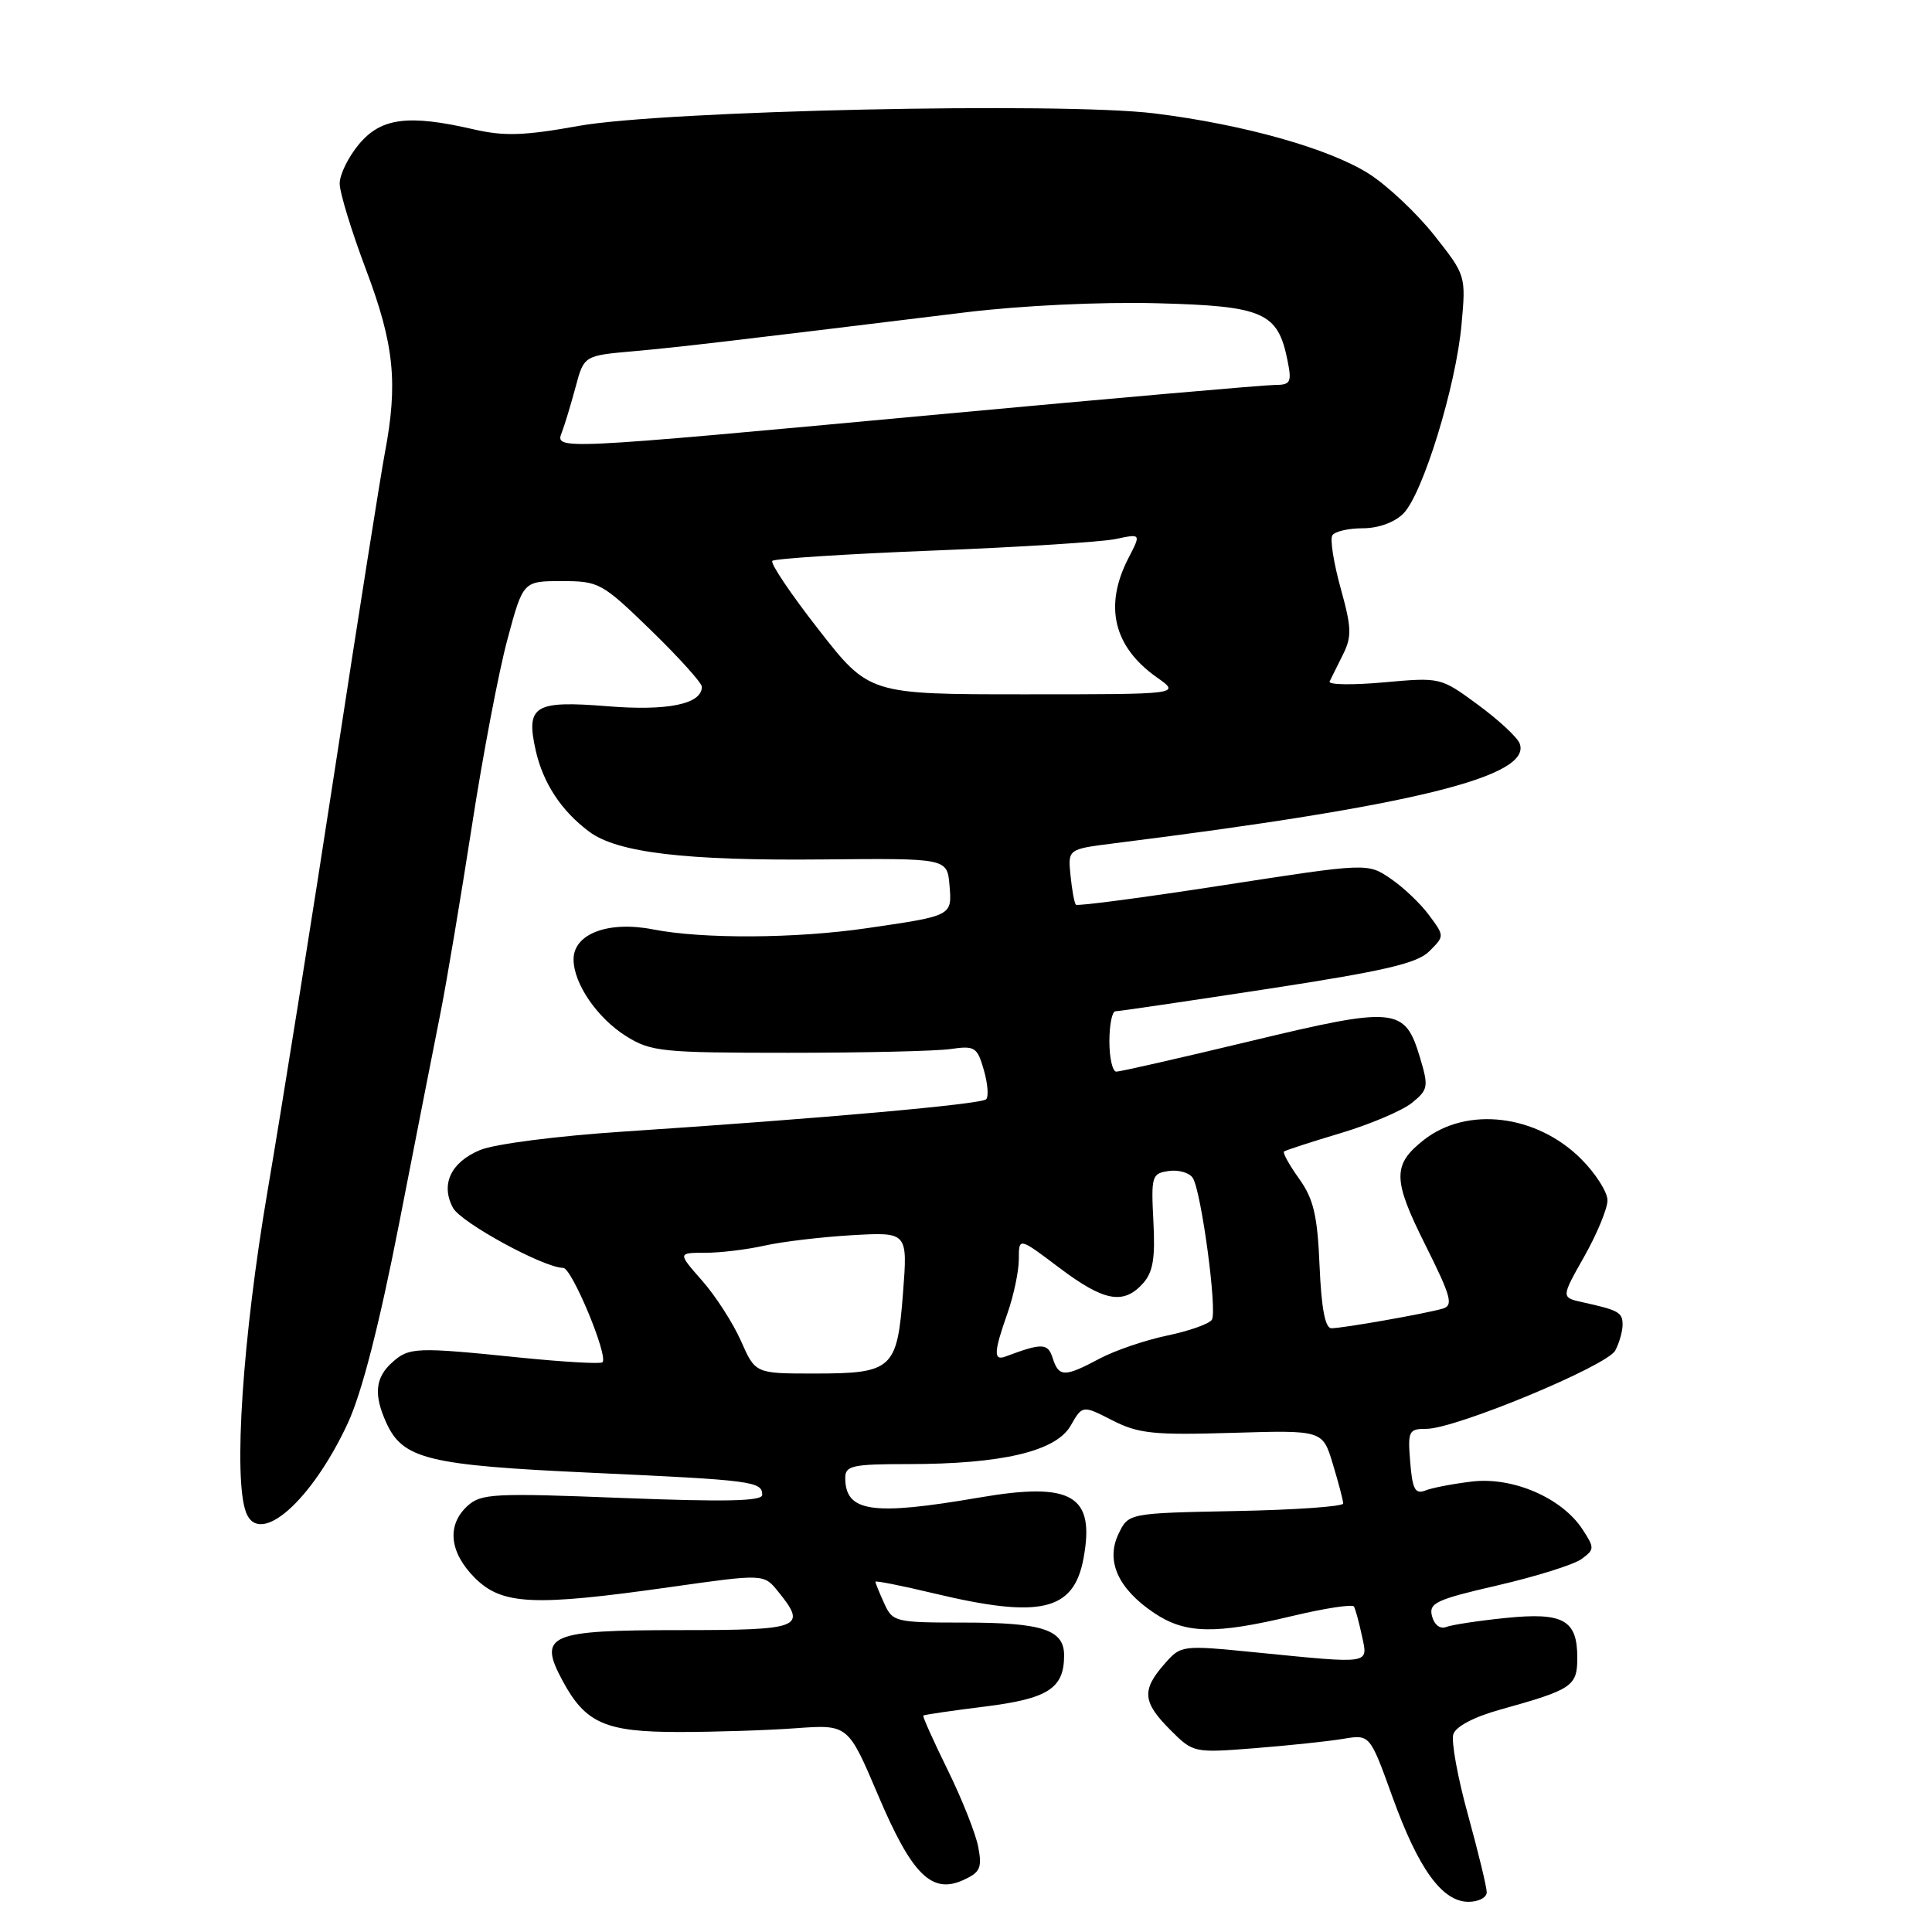<?xml version="1.0" encoding="UTF-8" standalone="no"?>
<!DOCTYPE svg PUBLIC "-//W3C//DTD SVG 1.1//EN" "http://www.w3.org/Graphics/SVG/1.1/DTD/svg11.dtd" >
<svg xmlns="http://www.w3.org/2000/svg" xmlns:xlink="http://www.w3.org/1999/xlink" version="1.1" viewBox="0 0 256 256">
 <g >
 <path fill="currentColor"
d=" M 197.00 250.74 C 197.00 250.05 195.88 245.44 194.52 240.49 C 193.15 235.55 192.28 230.74 192.57 229.81 C 192.89 228.77 195.30 227.50 198.80 226.53 C 208.37 223.86 209.00 223.44 209.00 219.64 C 209.00 214.64 207.14 213.61 199.50 214.39 C 195.94 214.75 192.40 215.29 191.64 215.58 C 190.83 215.90 190.05 215.31 189.75 214.15 C 189.29 212.41 190.27 211.95 198.48 210.06 C 203.57 208.88 208.55 207.32 209.56 206.58 C 211.30 205.31 211.30 205.11 209.68 202.63 C 206.95 198.47 200.46 195.67 195.06 196.31 C 192.55 196.61 189.76 197.14 188.86 197.50 C 187.51 198.02 187.15 197.33 186.86 193.73 C 186.52 189.61 186.66 189.33 189.00 189.33 C 192.86 189.33 212.93 181.00 214.03 178.95 C 214.56 177.95 215.00 176.41 215.00 175.53 C 215.00 173.89 214.49 173.61 209.68 172.55 C 206.85 171.92 206.85 171.92 209.93 166.48 C 211.62 163.48 213.00 160.14 213.00 159.05 C 213.00 157.96 211.43 155.49 209.51 153.57 C 203.61 147.67 194.38 146.56 188.66 151.05 C 184.49 154.33 184.52 156.28 188.86 164.95 C 192.29 171.82 192.61 172.98 191.17 173.40 C 188.88 174.07 177.91 176.00 176.42 176.00 C 175.59 176.00 175.09 173.36 174.85 167.75 C 174.57 161.04 174.06 158.88 172.14 156.19 C 170.84 154.37 169.94 152.75 170.14 152.58 C 170.34 152.42 173.71 151.32 177.63 150.15 C 181.55 148.98 185.80 147.17 187.08 146.14 C 189.25 144.38 189.32 144.01 188.14 140.08 C 186.15 133.45 184.92 133.33 165.67 137.96 C 156.42 140.18 148.43 142.00 147.92 142.00 C 147.42 142.00 147.00 140.20 147.00 138.00 C 147.00 135.80 147.36 134.00 147.80 134.00 C 148.25 134.00 157.34 132.66 168.00 131.03 C 183.52 128.65 187.80 127.65 189.40 126.04 C 191.41 124.03 191.41 124.03 189.36 121.27 C 188.24 119.74 185.94 117.56 184.26 116.42 C 181.21 114.34 181.21 114.34 162.07 117.30 C 151.54 118.93 142.76 120.09 142.56 119.88 C 142.36 119.67 142.04 117.93 141.85 116.01 C 141.50 112.52 141.50 112.52 147.50 111.76 C 187.26 106.78 203.05 102.89 201.36 98.51 C 201.05 97.69 198.56 95.38 195.83 93.38 C 190.88 89.74 190.87 89.74 183.34 90.42 C 179.19 90.79 175.97 90.74 176.18 90.30 C 176.39 89.86 177.19 88.26 177.94 86.75 C 179.14 84.36 179.10 83.18 177.64 77.93 C 176.72 74.60 176.22 71.46 176.54 70.94 C 176.86 70.42 178.67 70.00 180.56 70.00 C 182.63 70.00 184.77 69.23 185.95 68.05 C 188.52 65.48 192.93 51.16 193.66 43.00 C 194.25 36.52 194.23 36.47 190.04 31.17 C 187.73 28.25 183.83 24.58 181.38 23.02 C 176.09 19.67 164.78 16.49 153.00 15.03 C 140.60 13.50 87.98 14.65 76.64 16.69 C 69.49 17.98 66.82 18.07 62.81 17.15 C 54.12 15.14 50.52 15.60 47.59 19.08 C 46.17 20.77 45.00 23.13 45.01 24.33 C 45.01 25.52 46.59 30.67 48.51 35.76 C 52.23 45.63 52.76 50.75 50.99 60.04 C 50.44 62.97 47.49 81.59 44.45 101.43 C 41.41 121.27 37.36 146.62 35.46 157.77 C 32.15 177.16 30.89 195.95 32.61 200.42 C 34.37 205.00 41.30 198.90 46.10 188.55 C 47.95 184.54 50.25 175.59 52.91 162.00 C 55.11 150.72 57.59 138.12 58.41 134.00 C 59.22 129.88 61.07 118.85 62.52 109.50 C 63.96 100.15 66.08 89.01 67.23 84.75 C 69.31 77.00 69.31 77.00 74.43 77.00 C 79.37 77.00 79.77 77.22 86.27 83.53 C 89.97 87.13 93.00 90.49 93.00 91.00 C 93.00 93.30 88.48 94.23 80.49 93.58 C 70.78 92.80 69.65 93.50 70.99 99.46 C 71.97 103.78 74.38 107.45 78.07 110.20 C 81.80 112.99 90.86 114.06 109.00 113.88 C 125.50 113.72 125.50 113.72 125.81 117.27 C 126.16 121.38 126.24 121.33 114.86 122.99 C 105.41 124.37 93.11 124.44 86.53 123.15 C 80.61 121.99 76.00 123.73 76.00 127.12 C 76.00 130.33 79.15 134.92 83.00 137.32 C 86.26 139.35 87.74 139.50 104.50 139.50 C 114.40 139.50 124.06 139.28 125.96 139.00 C 129.17 138.54 129.49 138.74 130.36 141.77 C 130.88 143.56 131.02 145.32 130.67 145.66 C 130.01 146.32 108.96 148.20 82.76 149.93 C 73.78 150.52 65.55 151.58 63.60 152.39 C 59.73 154.01 58.36 156.94 60.02 160.04 C 61.07 162.00 72.07 168.00 74.63 168.00 C 75.77 168.00 80.64 179.70 79.83 180.51 C 79.58 180.75 74.69 180.47 68.94 179.89 C 55.08 178.47 54.20 178.51 51.94 180.55 C 49.71 182.57 49.50 184.81 51.19 188.53 C 53.39 193.35 56.72 194.16 78.42 195.15 C 99.74 196.13 101.00 196.29 101.00 198.08 C 101.00 198.92 96.10 199.02 82.46 198.49 C 65.49 197.82 63.76 197.90 61.96 199.53 C 59.17 202.07 59.53 205.68 62.92 209.08 C 66.52 212.67 70.68 212.87 88.85 210.29 C 101.21 208.54 101.21 208.54 103.10 210.88 C 107.00 215.69 106.21 216.00 90.12 216.00 C 72.67 216.00 71.26 216.61 74.54 222.70 C 77.57 228.34 80.21 229.50 89.95 229.50 C 94.65 229.50 101.62 229.28 105.44 229.00 C 112.37 228.50 112.37 228.50 116.33 237.82 C 120.82 248.41 123.45 251.03 127.66 249.11 C 129.89 248.09 130.15 247.50 129.62 244.72 C 129.28 242.95 127.46 238.36 125.57 234.52 C 123.68 230.68 122.23 227.44 122.34 227.32 C 122.46 227.21 126.13 226.67 130.49 226.13 C 138.90 225.08 141.00 223.72 141.00 219.34 C 141.00 215.94 138.12 215.00 127.73 215.00 C 118.62 215.00 118.28 214.92 117.16 212.45 C 116.52 211.05 116.00 209.76 116.00 209.59 C 116.00 209.42 119.49 210.11 123.75 211.13 C 137.83 214.50 142.26 213.48 143.56 206.55 C 145.14 198.13 142.06 196.32 129.77 198.43 C 115.51 200.88 112.00 200.36 112.00 195.80 C 112.00 194.21 112.98 194.00 120.33 194.00 C 132.75 194.00 139.91 192.31 141.86 188.92 C 143.43 186.18 143.43 186.18 147.39 188.20 C 150.85 189.97 152.84 190.17 163.30 189.86 C 175.26 189.50 175.26 189.50 176.61 194.00 C 177.36 196.47 177.98 198.83 177.98 199.22 C 177.99 199.62 171.59 200.07 163.76 200.22 C 149.52 200.50 149.52 200.50 148.21 203.25 C 146.49 206.83 148.15 210.51 152.90 213.71 C 157.04 216.50 160.98 216.59 171.27 214.12 C 175.55 213.10 179.21 212.54 179.41 212.88 C 179.60 213.22 180.08 214.96 180.46 216.75 C 181.28 220.57 181.84 220.48 166.50 218.96 C 156.50 217.97 156.50 217.97 154.25 220.54 C 151.26 223.96 151.41 225.56 155.07 229.22 C 158.12 232.27 158.16 232.28 166.32 231.64 C 170.82 231.28 176.08 230.73 178.01 230.40 C 181.52 229.82 181.52 229.82 184.51 238.11 C 187.95 247.65 191.10 252.00 194.59 252.00 C 195.92 252.00 197.00 251.43 197.00 250.74 Z  M 98.19 177.70 C 97.14 175.33 94.83 171.73 93.04 169.70 C 89.79 166.00 89.79 166.00 93.45 166.00 C 95.47 166.00 99.00 165.57 101.31 165.05 C 103.61 164.53 108.82 163.91 112.89 163.67 C 120.28 163.25 120.28 163.25 119.65 171.37 C 118.88 181.44 118.25 182.00 107.86 182.00 C 100.09 182.00 100.09 182.00 98.19 177.70 Z  M 139.49 179.96 C 138.85 177.95 138.09 177.93 133.25 179.74 C 131.62 180.36 131.67 179.18 133.50 174.00 C 134.32 171.66 135.00 168.44 135.00 166.84 C 135.00 163.94 135.00 163.94 140.34 167.97 C 146.27 172.44 148.84 172.93 151.43 170.08 C 152.78 168.58 153.09 166.77 152.83 161.83 C 152.52 155.81 152.62 155.48 154.89 155.16 C 156.20 154.98 157.63 155.40 158.06 156.10 C 159.19 157.93 161.31 173.70 160.58 174.87 C 160.24 175.42 157.57 176.36 154.65 176.97 C 151.73 177.58 147.69 178.96 145.67 180.04 C 141.07 182.50 140.29 182.49 139.49 179.96 Z  M 108.48 83.44 C 104.80 78.73 102.04 74.63 102.34 74.32 C 102.64 74.02 112.25 73.40 123.70 72.95 C 135.14 72.50 146.01 71.81 147.85 71.42 C 151.20 70.71 151.20 70.71 149.53 73.94 C 146.25 80.28 147.54 85.70 153.28 89.75 C 156.47 92.00 156.47 92.00 135.82 92.00 C 115.17 92.00 115.17 92.00 108.48 83.44 Z  M 74.46 57.25 C 74.83 56.29 75.64 53.61 76.26 51.31 C 77.38 47.12 77.38 47.12 83.94 46.54 C 90.07 45.99 95.79 45.32 128.00 41.38 C 135.30 40.49 145.79 39.99 153.22 40.18 C 167.42 40.54 169.32 41.37 170.60 47.75 C 171.19 50.69 171.02 51.00 168.88 51.01 C 167.57 51.01 147.15 52.80 123.50 54.99 C 73.20 59.65 73.54 59.64 74.46 57.25 Z "/>
</g>
</svg>